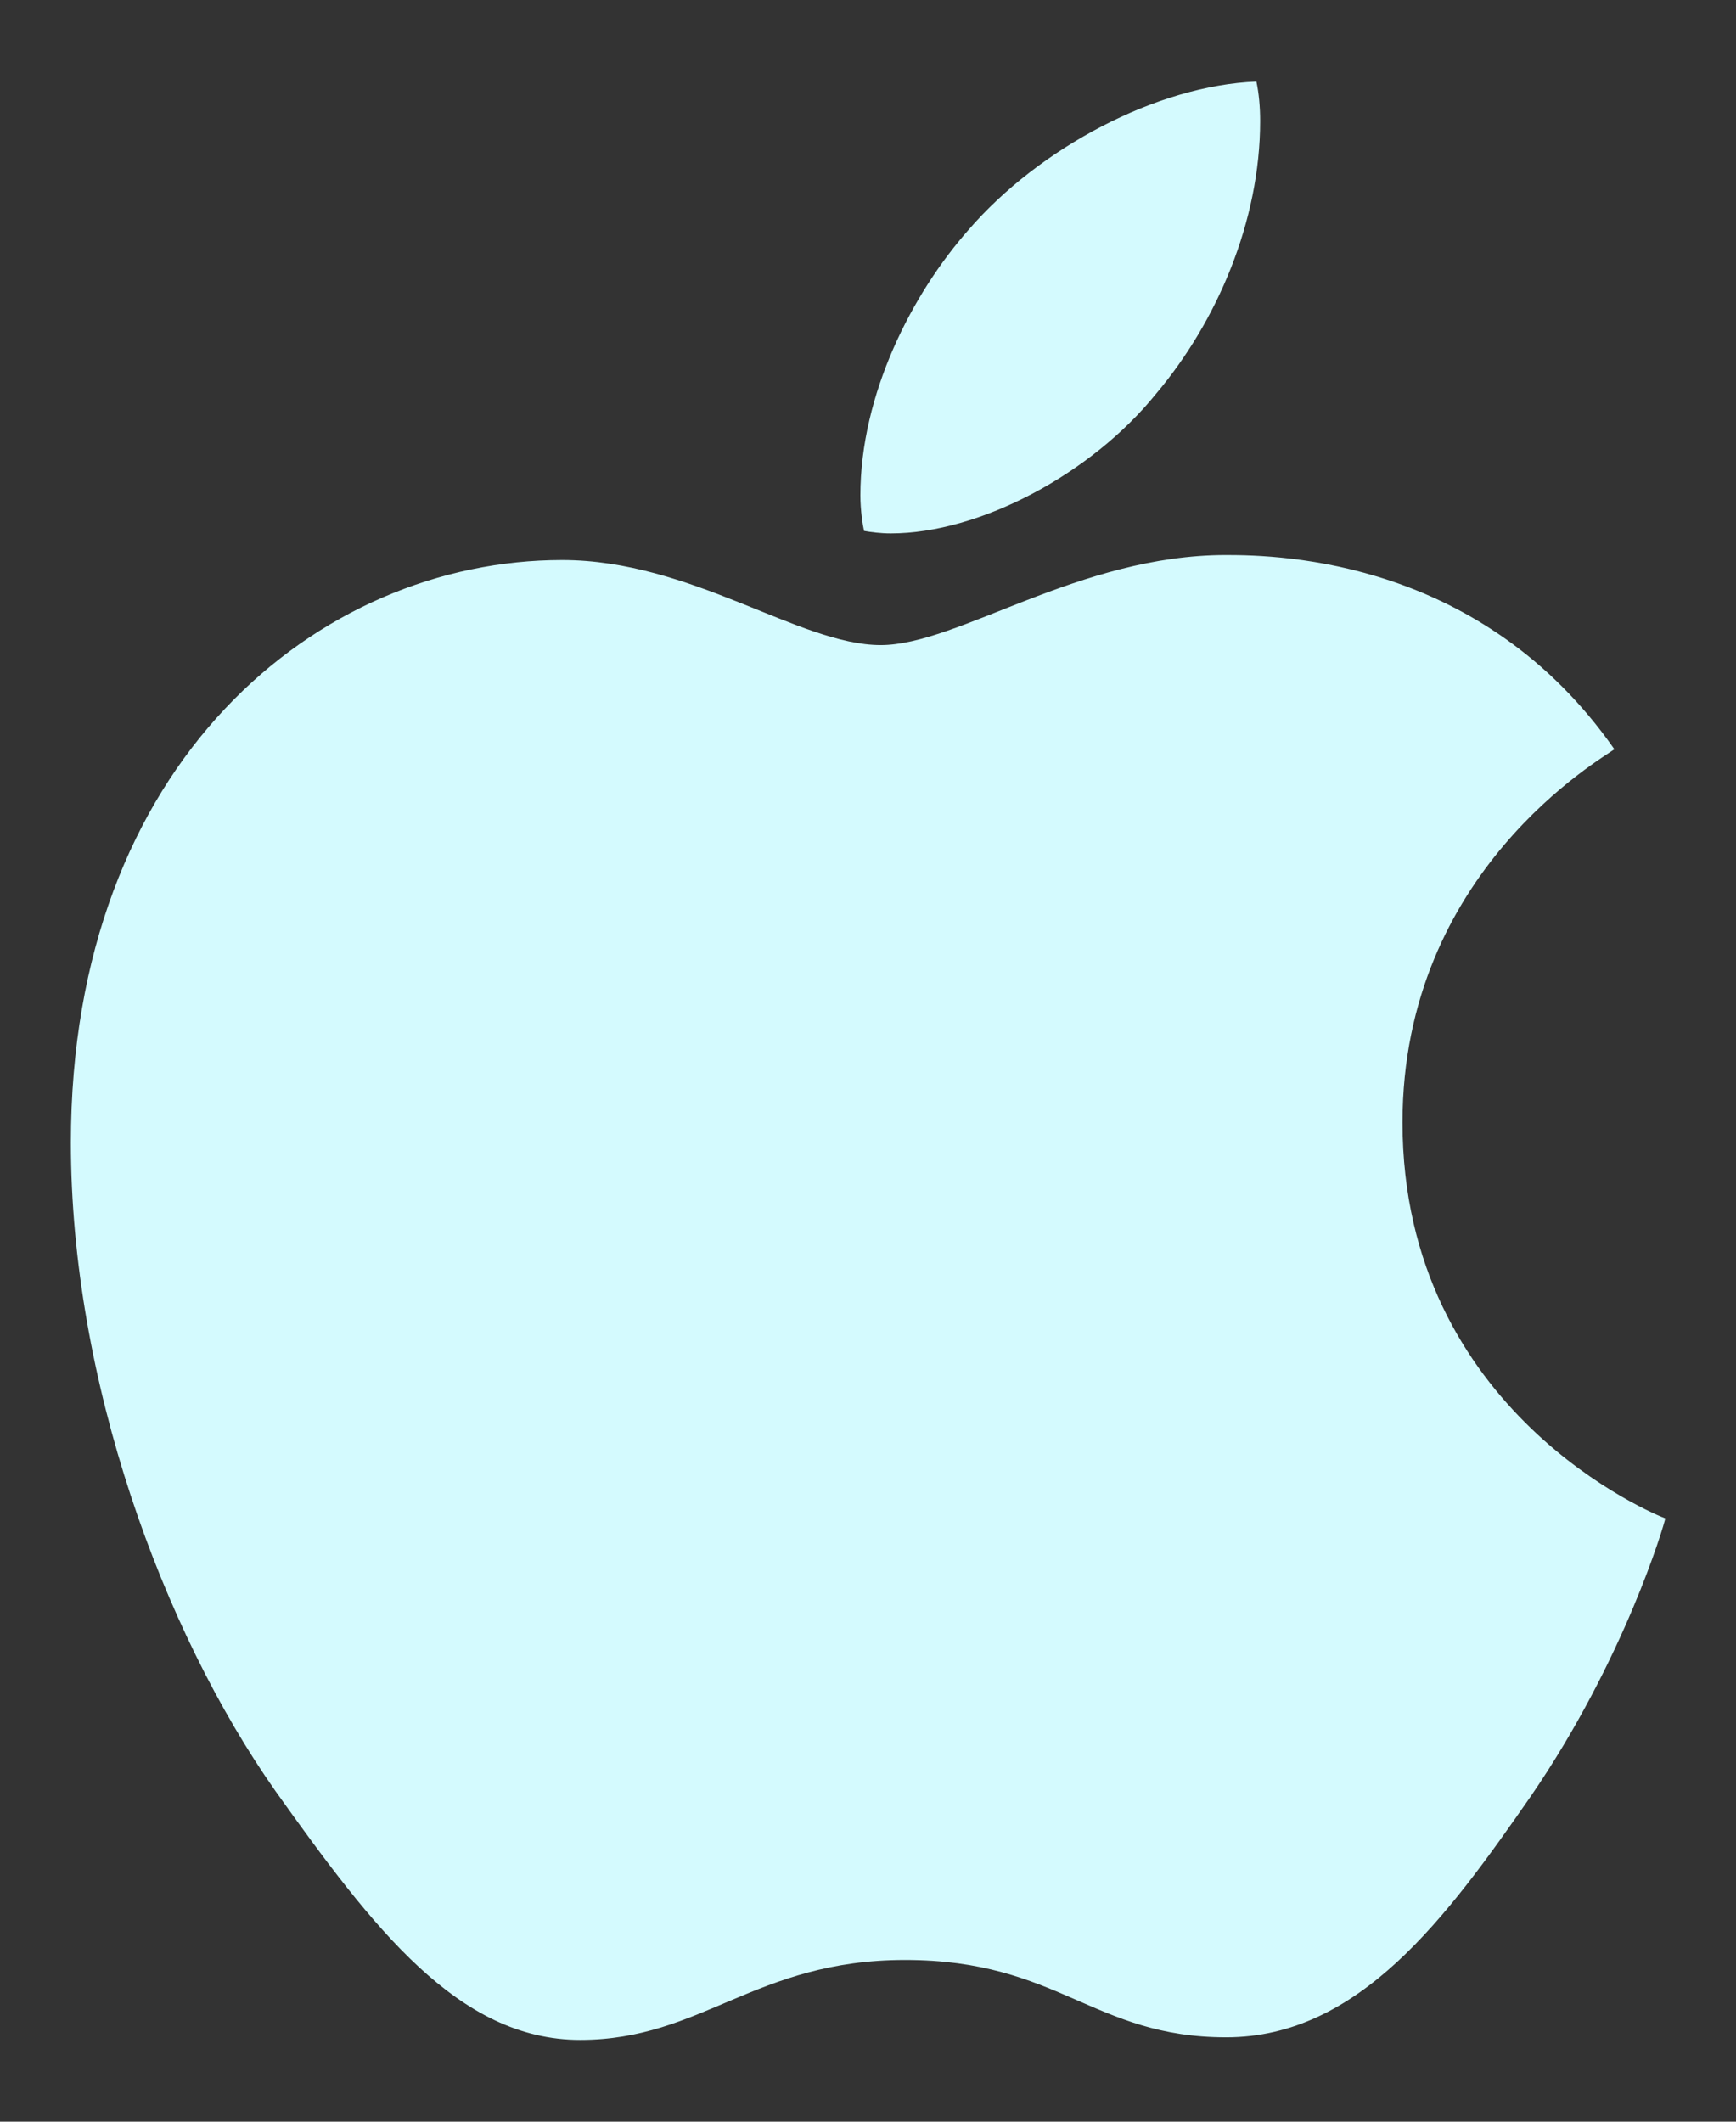 <svg width="18" height="22" viewBox="0 0 18 22" fill="none" xmlns="http://www.w3.org/2000/svg">
<rect x="0" y="0" width="18" height="22" fill="#333333" stroke="none"/>
<g clip-path="url(#clip0_24_31)">
<path d="M16.739 7.769C16.622 7.86 14.542 9.032 14.542 11.638C14.542 14.651 17.188 15.717 17.267 15.744C17.255 15.809 16.847 17.204 15.872 18.626C15.003 19.877 14.095 21.125 12.714 21.125C11.333 21.125 10.978 20.323 9.384 20.323C7.83 20.323 7.278 21.152 6.015 21.152C4.752 21.152 3.87 19.994 2.857 18.573C1.683 16.904 0.735 14.31 0.735 11.849C0.735 7.901 3.302 5.807 5.828 5.807C7.17 5.807 8.289 6.689 9.132 6.689C9.934 6.689 11.185 5.755 12.712 5.755C13.291 5.755 15.37 5.807 16.739 7.769ZM11.987 4.083C12.619 3.334 13.066 2.294 13.066 1.254C13.066 1.11 13.053 0.964 13.027 0.846C11.999 0.885 10.777 1.531 10.04 2.386C9.461 3.043 8.921 4.083 8.921 5.137C8.921 5.296 8.947 5.454 8.959 5.505C9.024 5.517 9.13 5.531 9.236 5.531C10.158 5.531 11.317 4.914 11.987 4.083Z" fill="#D4FAFE"/>
</g>
<defs>
<clipPath id="clip0_24_31">
<rect width="16.53" height="20.308" fill="white" transform="translate(0.735 0.846)"/>
</clipPath>
</defs>
</svg>

